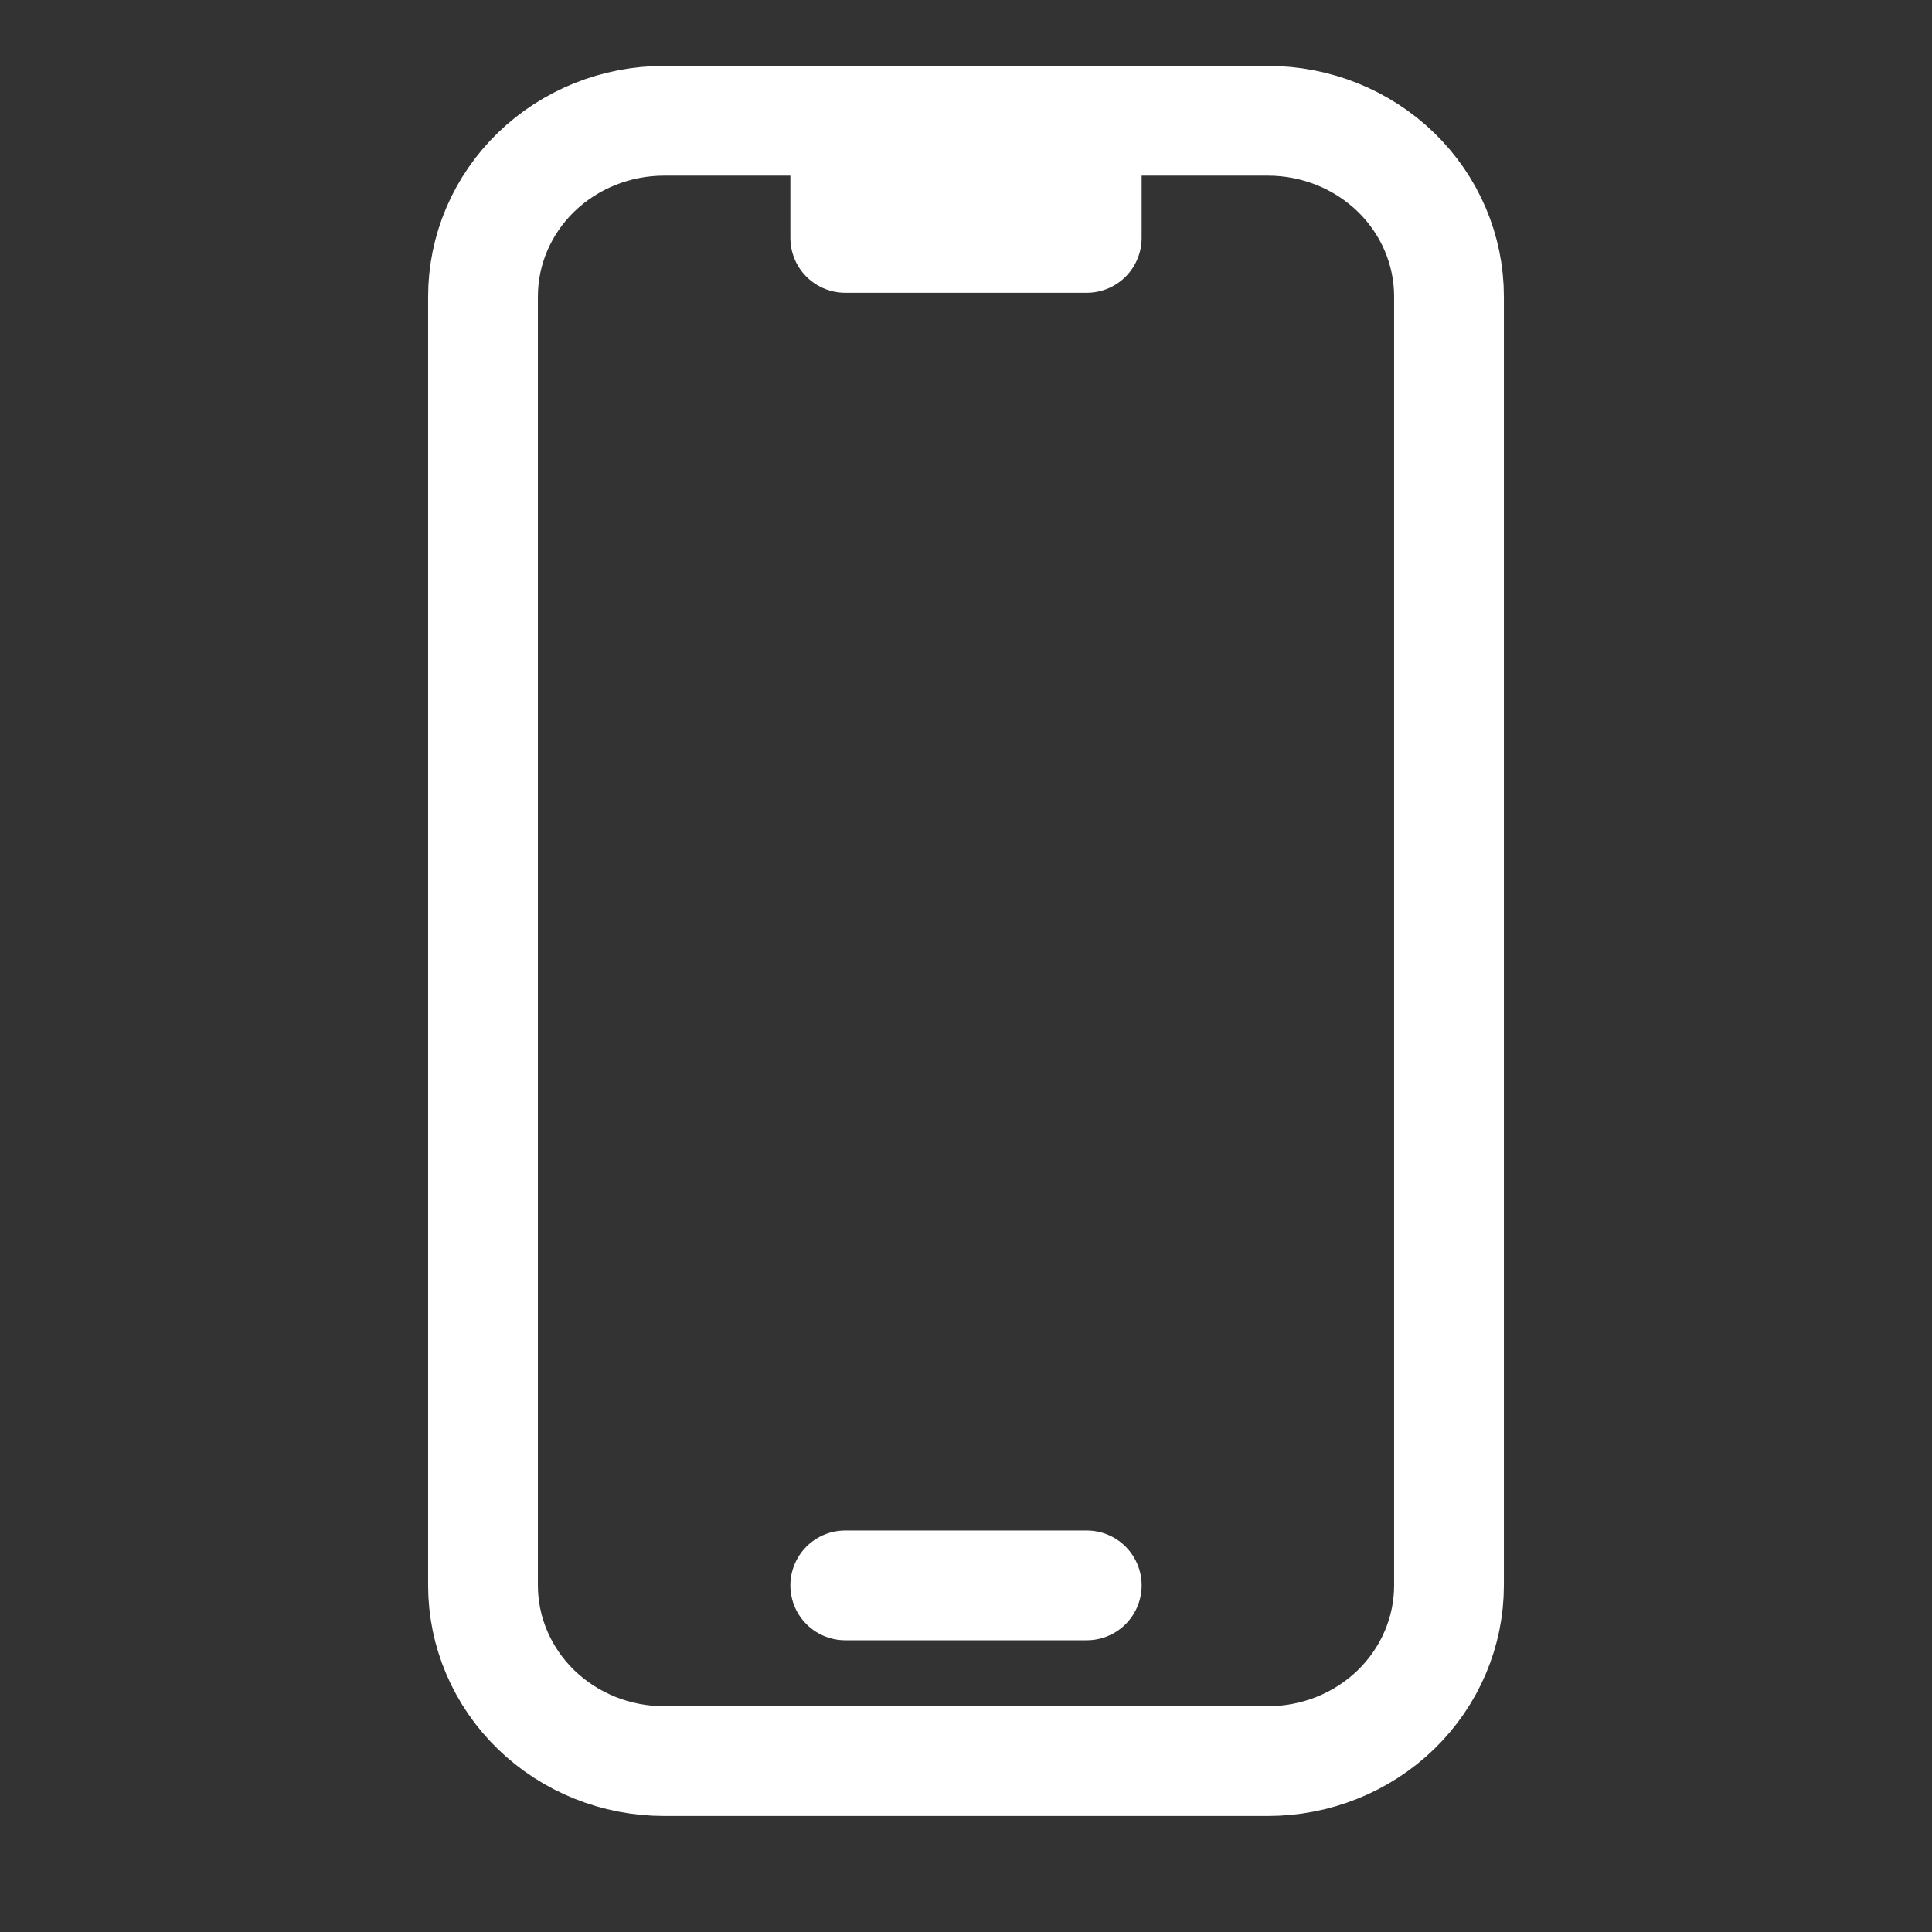 <svg width="44" height="44" viewBox="0 0 44 44" fill="none" xmlns="http://www.w3.org/2000/svg">
<rect x="0" y="0" width="44" height="44" fill="#333333" stroke="none"/>
<path d="M19.25 2.75V5.418H24.75V2.75H19.25Z" fill="white"/>
<path d="M19.25 2.75H15.125C14.031 2.75 12.982 3.172 12.208 3.922C11.435 4.673 11 5.691 11 6.753V36.106C11 37.167 11.435 38.185 12.208 38.936C12.982 39.687 14.031 40.108 15.125 40.108H28.875C29.969 40.108 31.018 39.687 31.792 38.936C32.565 38.185 33 37.167 33 36.106V6.753C33 5.691 32.565 4.673 31.792 3.922C31.018 3.172 29.969 2.75 28.875 2.75H24.75M19.25 2.75V5.418H24.75V2.75M19.25 2.75H24.75M19.25 36.106H24.75" stroke="white" stroke-width="2.5" stroke-linecap="round" stroke-linejoin="round"/>
</svg>
